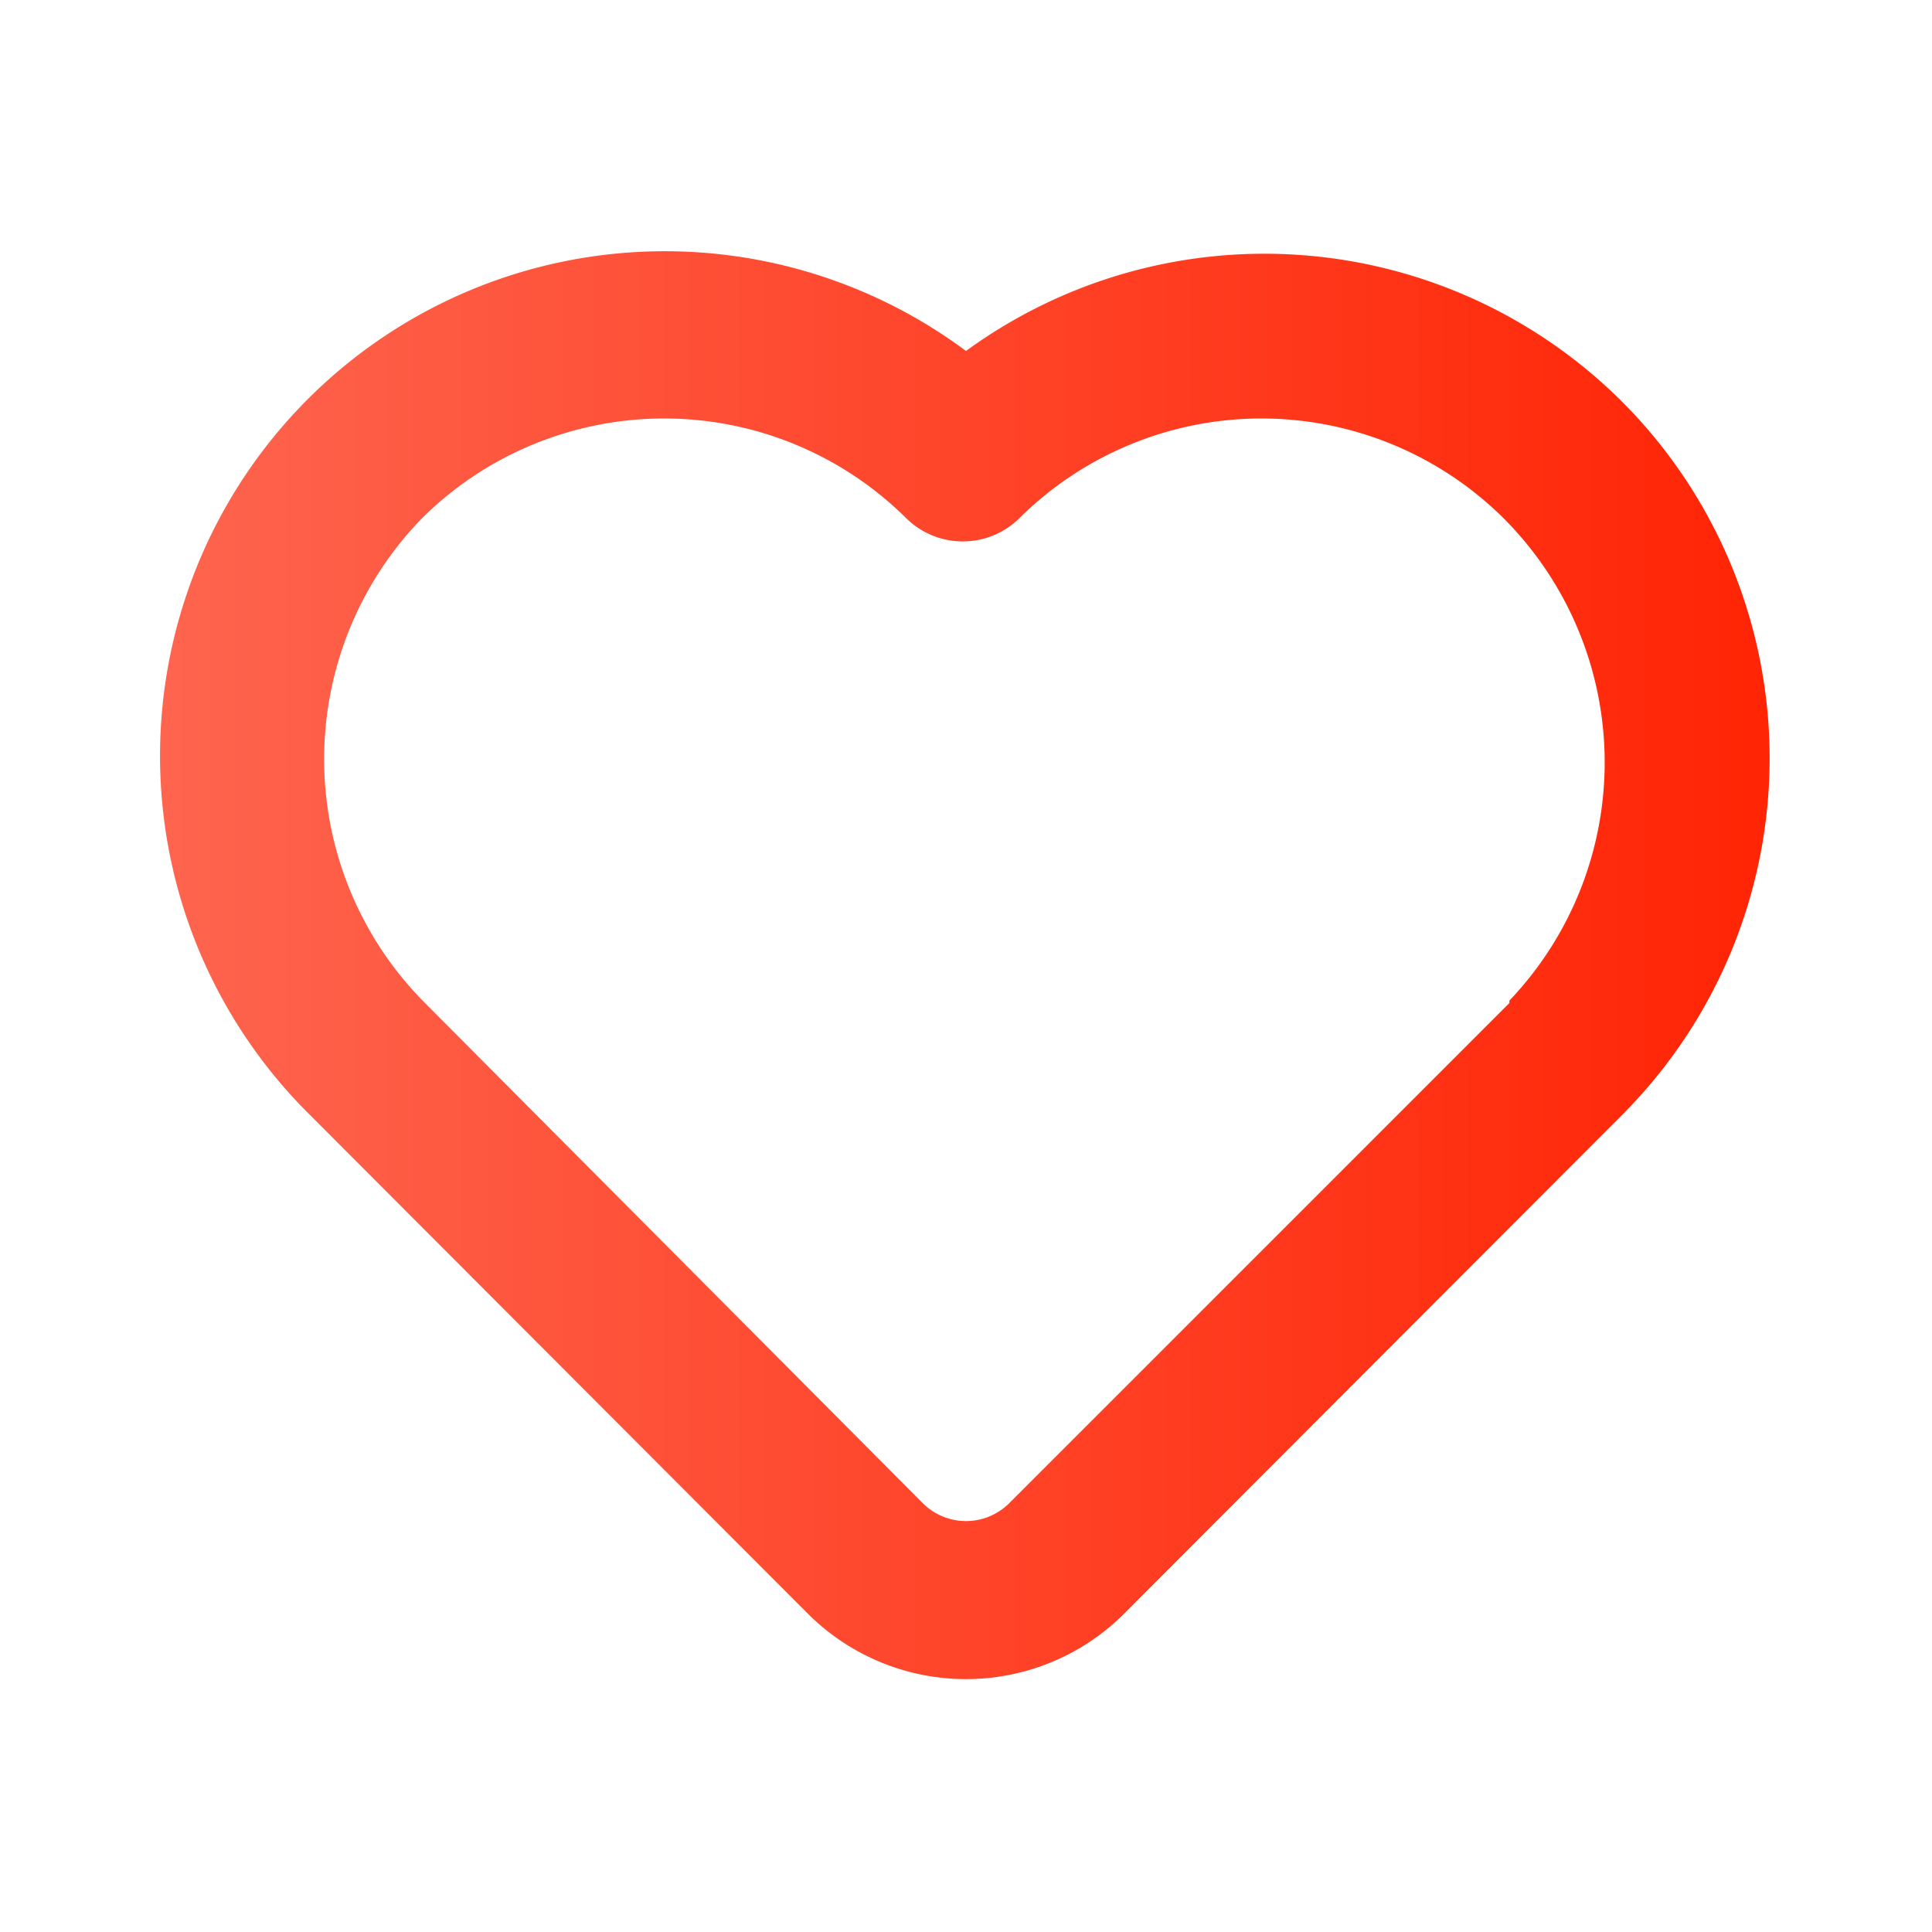 <svg xmlns="http://www.w3.org/2000/svg" viewBox="0 0 24 24" width="40" height="40">
    <defs>
        <linearGradient id="heart-gradient" x1="0%" y1="0%" x2="100%" y2="0%">
            <stop offset="0%" stop-color="#FE654F" />
            <stop offset="100%" stop-color="#FF2404" />
        </linearGradient>
    </defs>
    <path d="M20.16,5A6.29,6.29,0,0,0,12,4.36a6.27,6.27,0,0,0-8.16,9.48l6.21,6.22a2.78,2.78,0,0,0,3.9,0l6.21-6.22A6.27,6.27,0,0,0,20.16,5Zm-1.41,7.46-6.21,6.21a.76.76,0,0,1-1.08,0L5.25,12.43a4.29,4.29,0,0,1,0-6,4.27,4.27,0,0,1,6,0,1,1,0,0,0,1.42,0,4.27,4.27,0,0,1,6,0A4.29,4.29,0,0,1,18.75,12.43Z" fill="url(#heart-gradient)" />
</svg>
